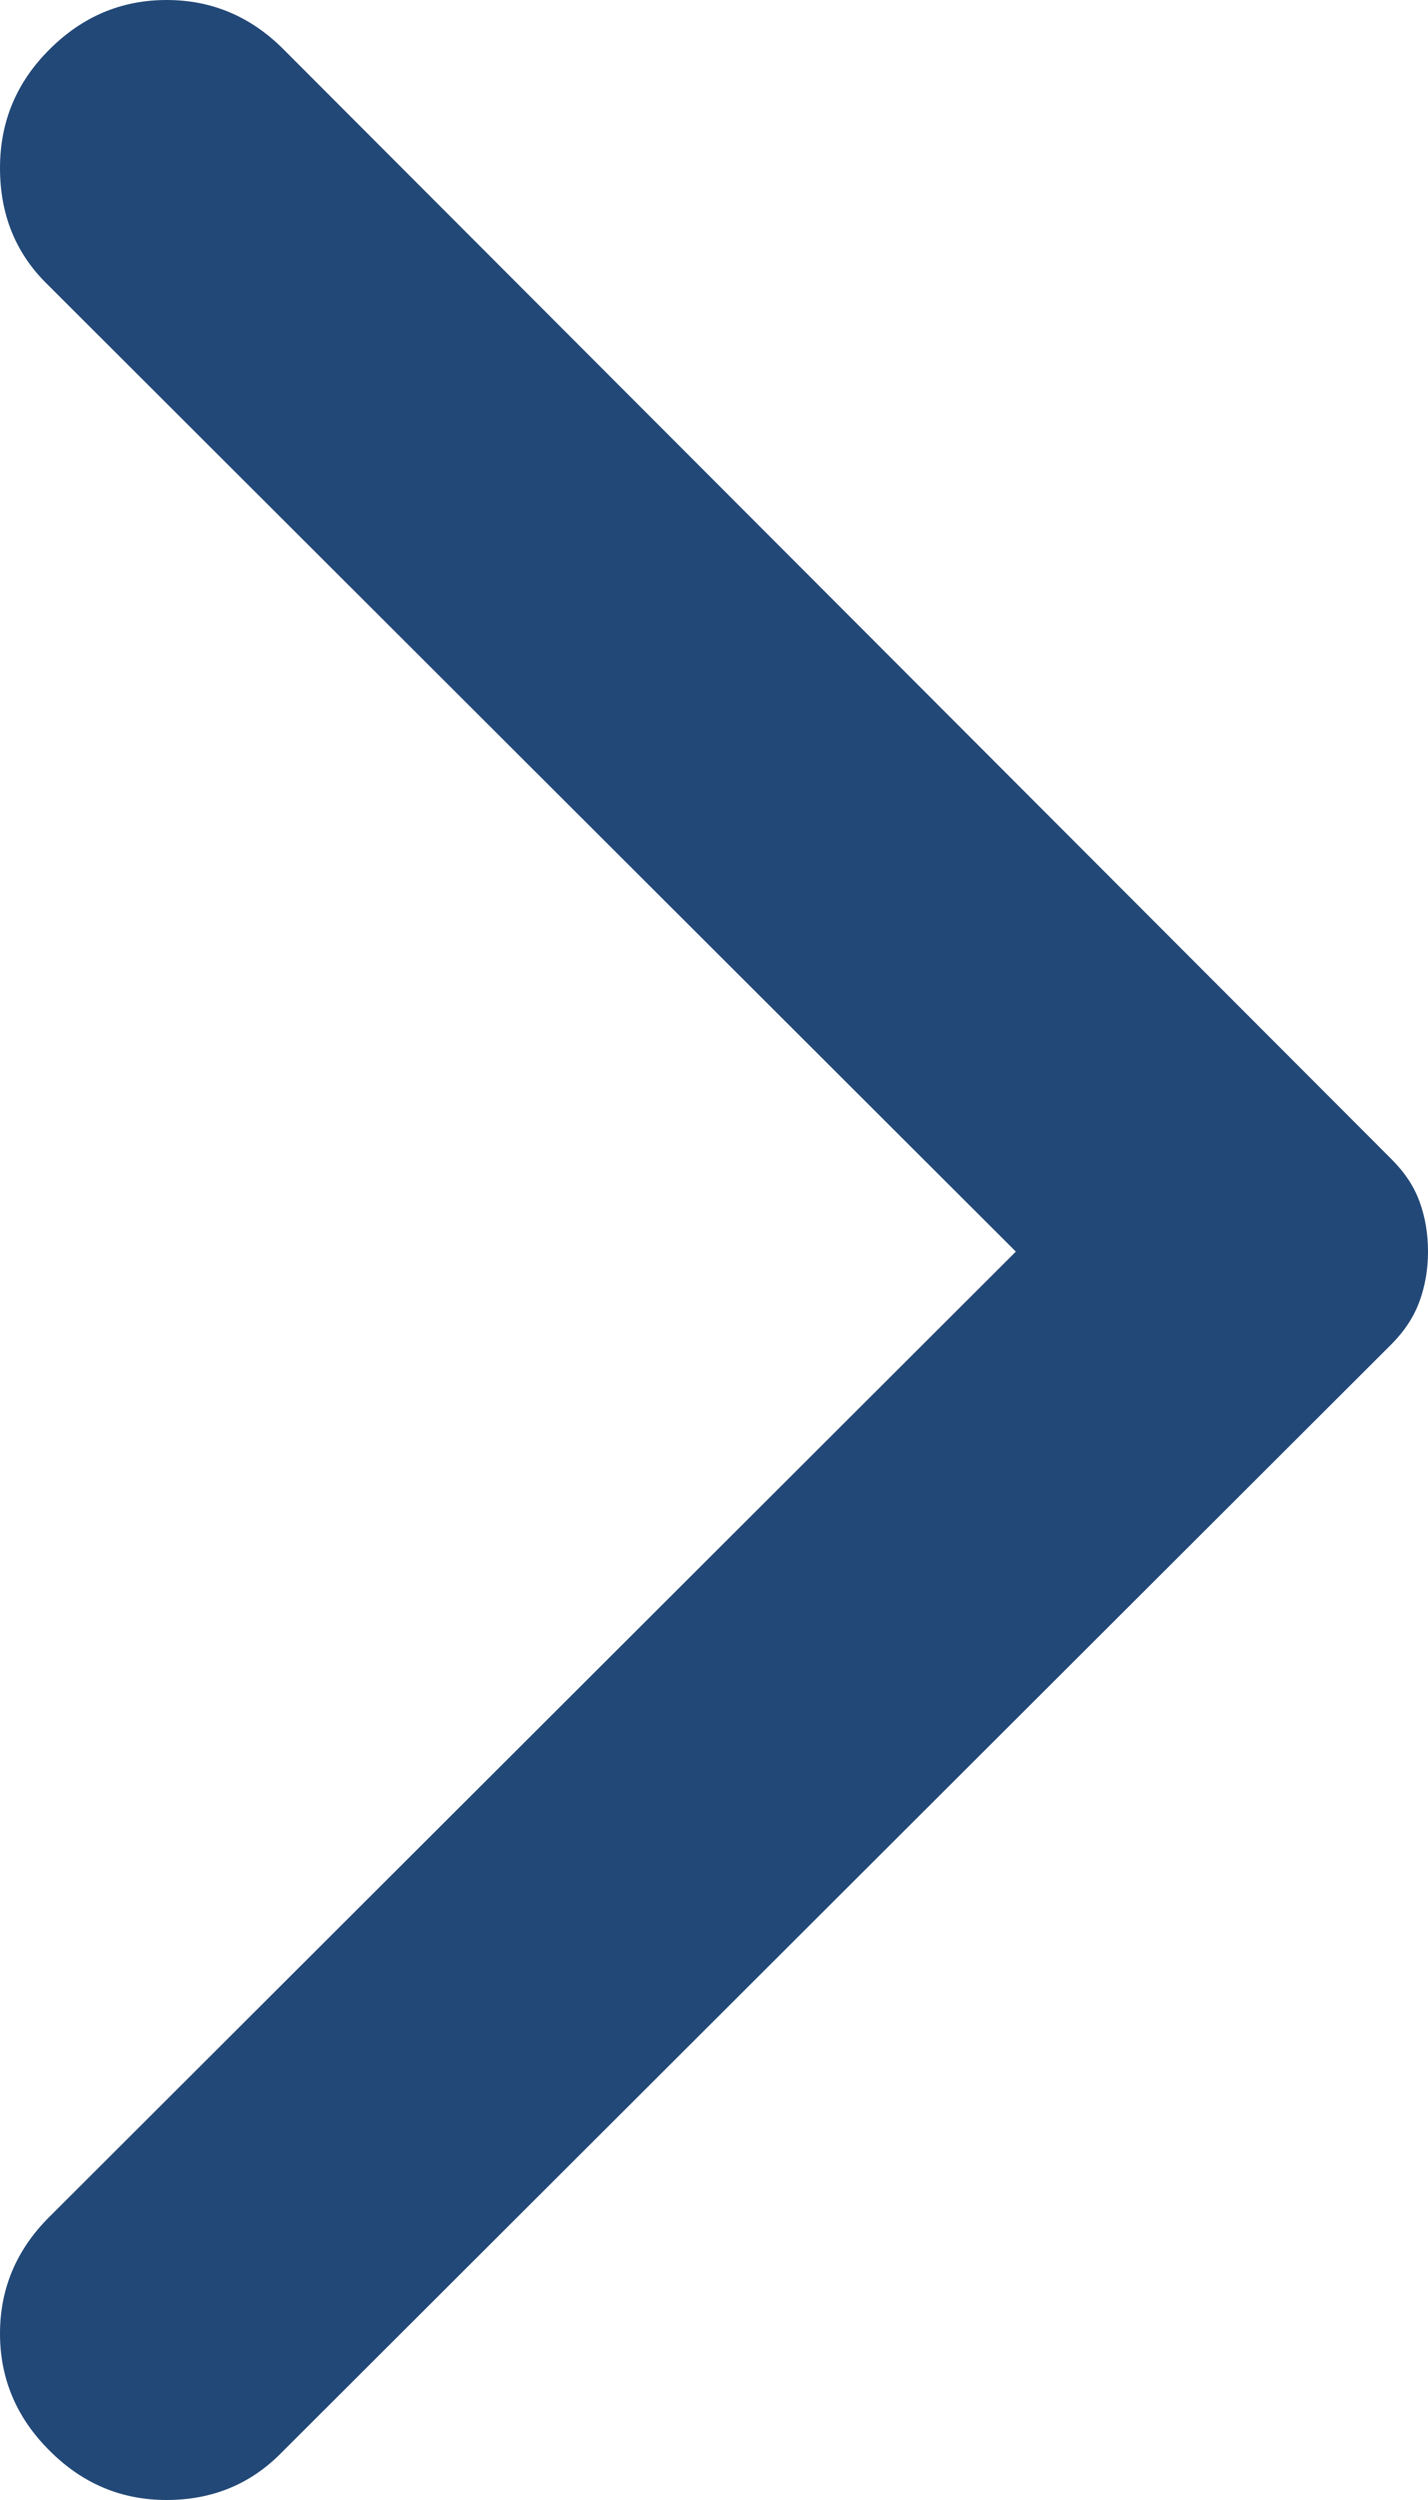 <svg width="8" height="14" viewBox="0 0 8 14" fill="none" xmlns="http://www.w3.org/2000/svg">
<path d="M0.277 13.723C0.092 13.539 0 13.32 0 13.068C0 12.816 0.092 12.598 0.277 12.414L5.691 7.009L0.259 1.586C0.086 1.414 0 1.199 0 0.941C0 0.682 0.092 0.461 0.277 0.277C0.462 0.092 0.681 0 0.933 0C1.186 0 1.405 0.092 1.589 0.277L7.797 6.493C7.871 6.567 7.923 6.646 7.954 6.733C7.985 6.819 8 6.911 8 7.009C8 7.108 7.984 7.2 7.953 7.286C7.922 7.372 7.87 7.452 7.797 7.526L1.57 13.742C1.398 13.914 1.185 14 0.933 14C0.68 14 0.461 13.908 0.277 13.723Z" fill="#224877"/>
</svg>
